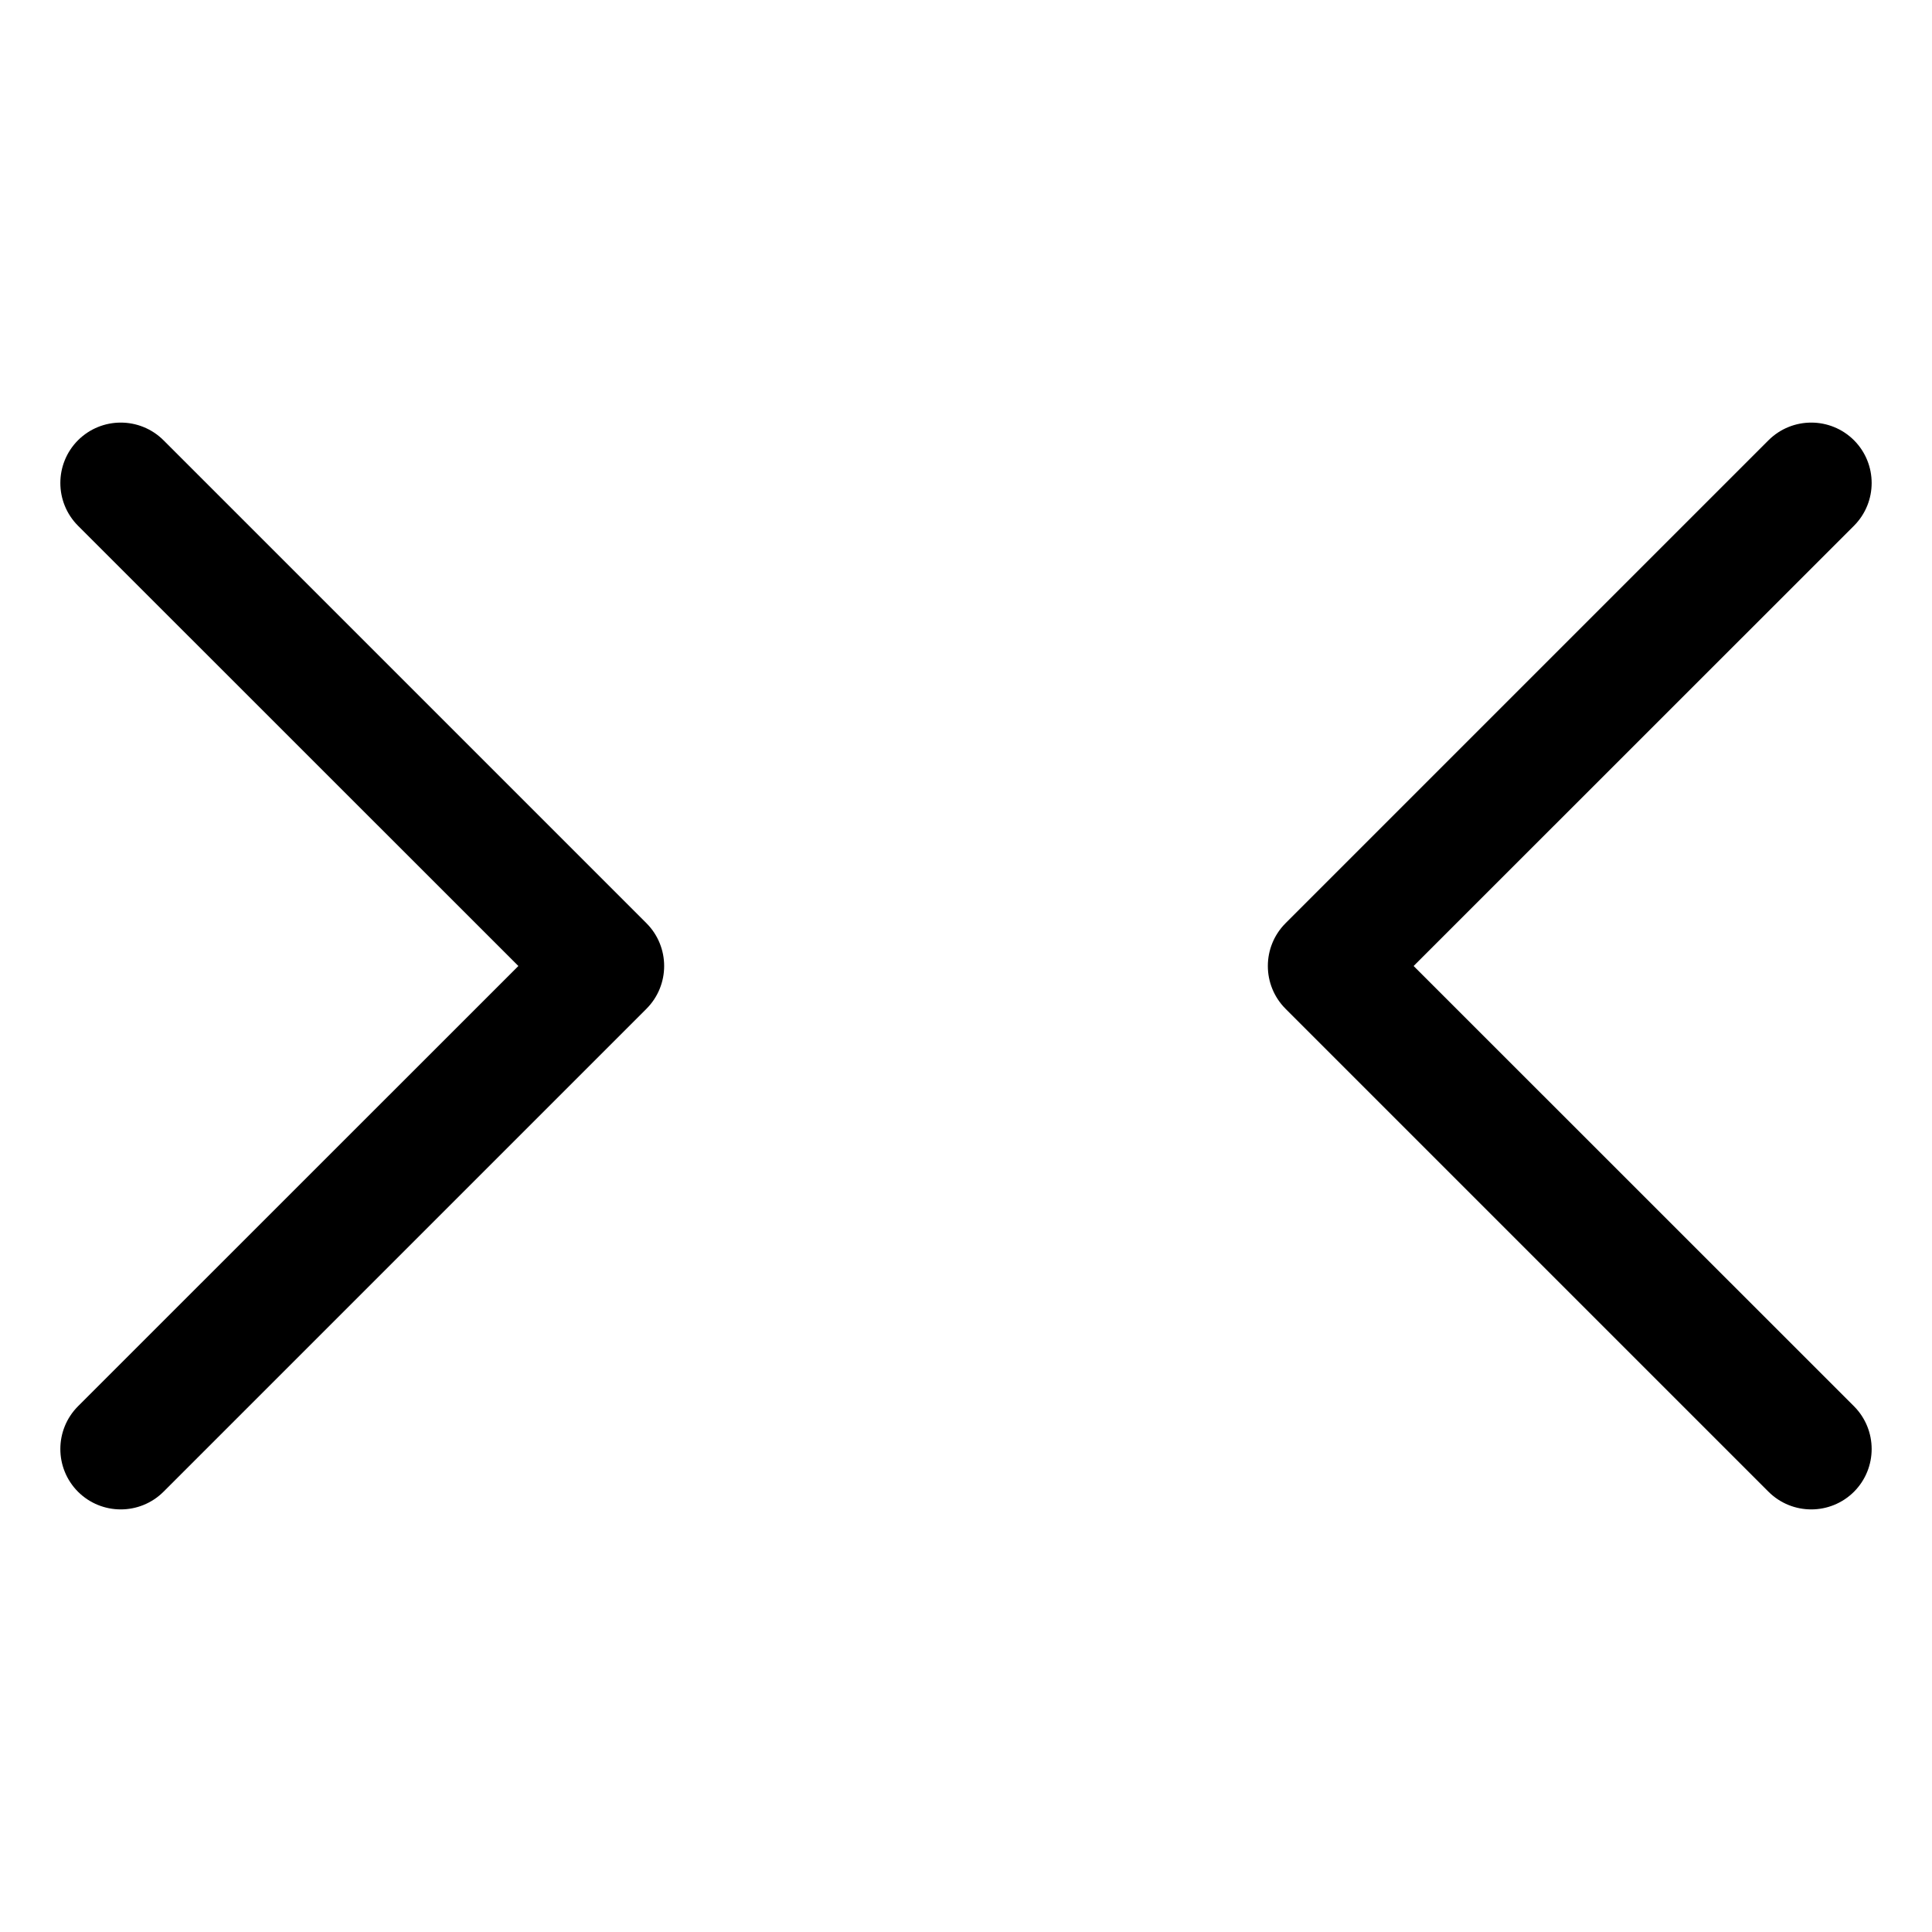 <svg width="16" height="16" viewBox="0 0 16 16" fill="none" xmlns="http://www.w3.org/2000/svg">
<path fill-rule="evenodd" clip-rule="evenodd" d="M15.354 4.354C15.549 4.158 15.549 3.842 15.354 3.646C15.158 3.451 14.842 3.451 14.646 3.646L10.646 7.646C10.451 7.842 10.451 8.158 10.646 8.354L14.646 12.354C14.842 12.549 15.158 12.549 15.354 12.354C15.549 12.158 15.549 11.842 15.354 11.646L11.707 8L15.354 4.354ZM1.354 3.646C1.158 3.451 0.842 3.451 0.646 3.646C0.451 3.842 0.451 4.158 0.646 4.354L4.293 8L0.646 11.646C0.451 11.842 0.451 12.158 0.646 12.354C0.842 12.549 1.158 12.549 1.354 12.354L5.354 8.354C5.549 8.158 5.549 7.842 5.354 7.646L1.354 3.646Z" fill="currentColor"/>
</svg>
